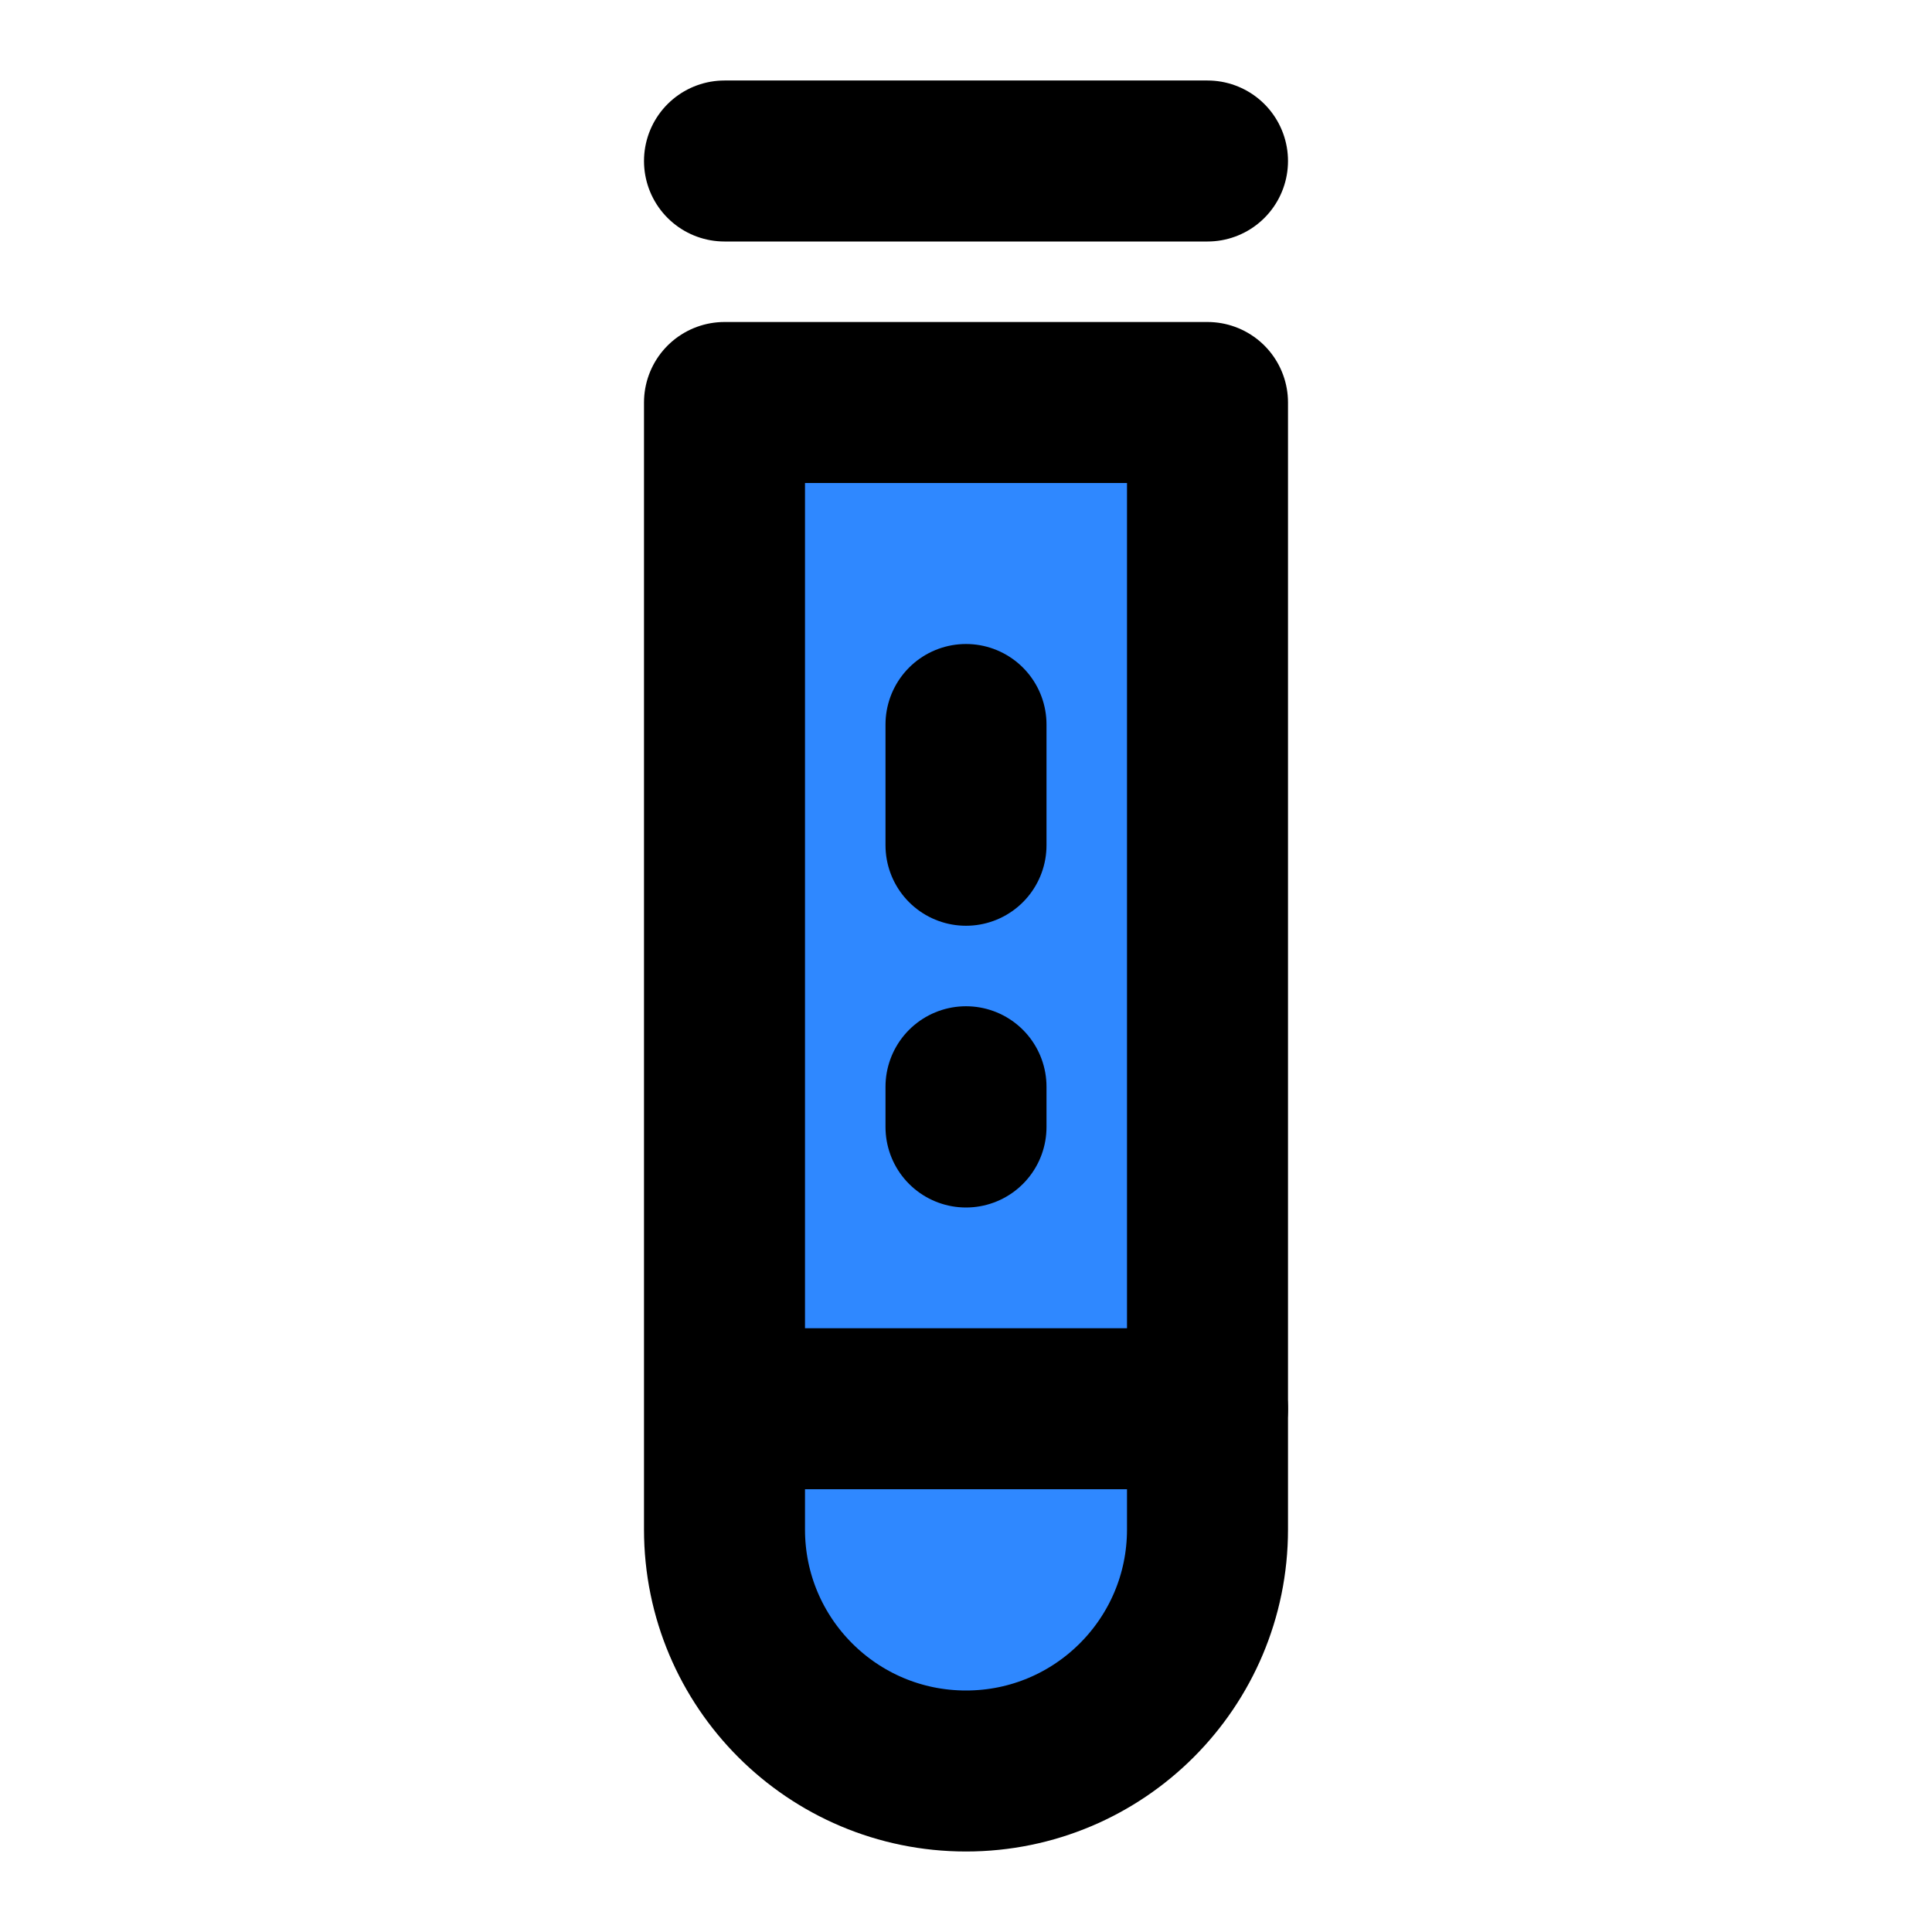 <?xml version="1.0" encoding="UTF-8"?><svg width="24" height="24" viewBox="0 0 48 48" fill="none" xmlns="http://www.w3.org/2000/svg"><path d="M18 4H30" stroke="currentColor" stroke-width="4" stroke-linecap="round" stroke-linejoin="round"/><path fill-rule="evenodd" clip-rule="evenodd" d="M24 44C27.314 44 30 41.314 30 38V10H18V38C18 41.314 20.686 44 24 44Z" fill="#2F88FF" stroke="currentColor" stroke-width="4" stroke-linecap="round" stroke-linejoin="round"/><path d="M24 27V28" stroke="currentColor" stroke-width="4" stroke-linecap="round" stroke-linejoin="round"/><path d="M24 18V21" stroke="currentColor" stroke-width="4" stroke-linecap="round" stroke-linejoin="round"/><path d="M19 35H30" stroke="currentColor" stroke-width="4" stroke-linecap="round" stroke-linejoin="round"/></svg>